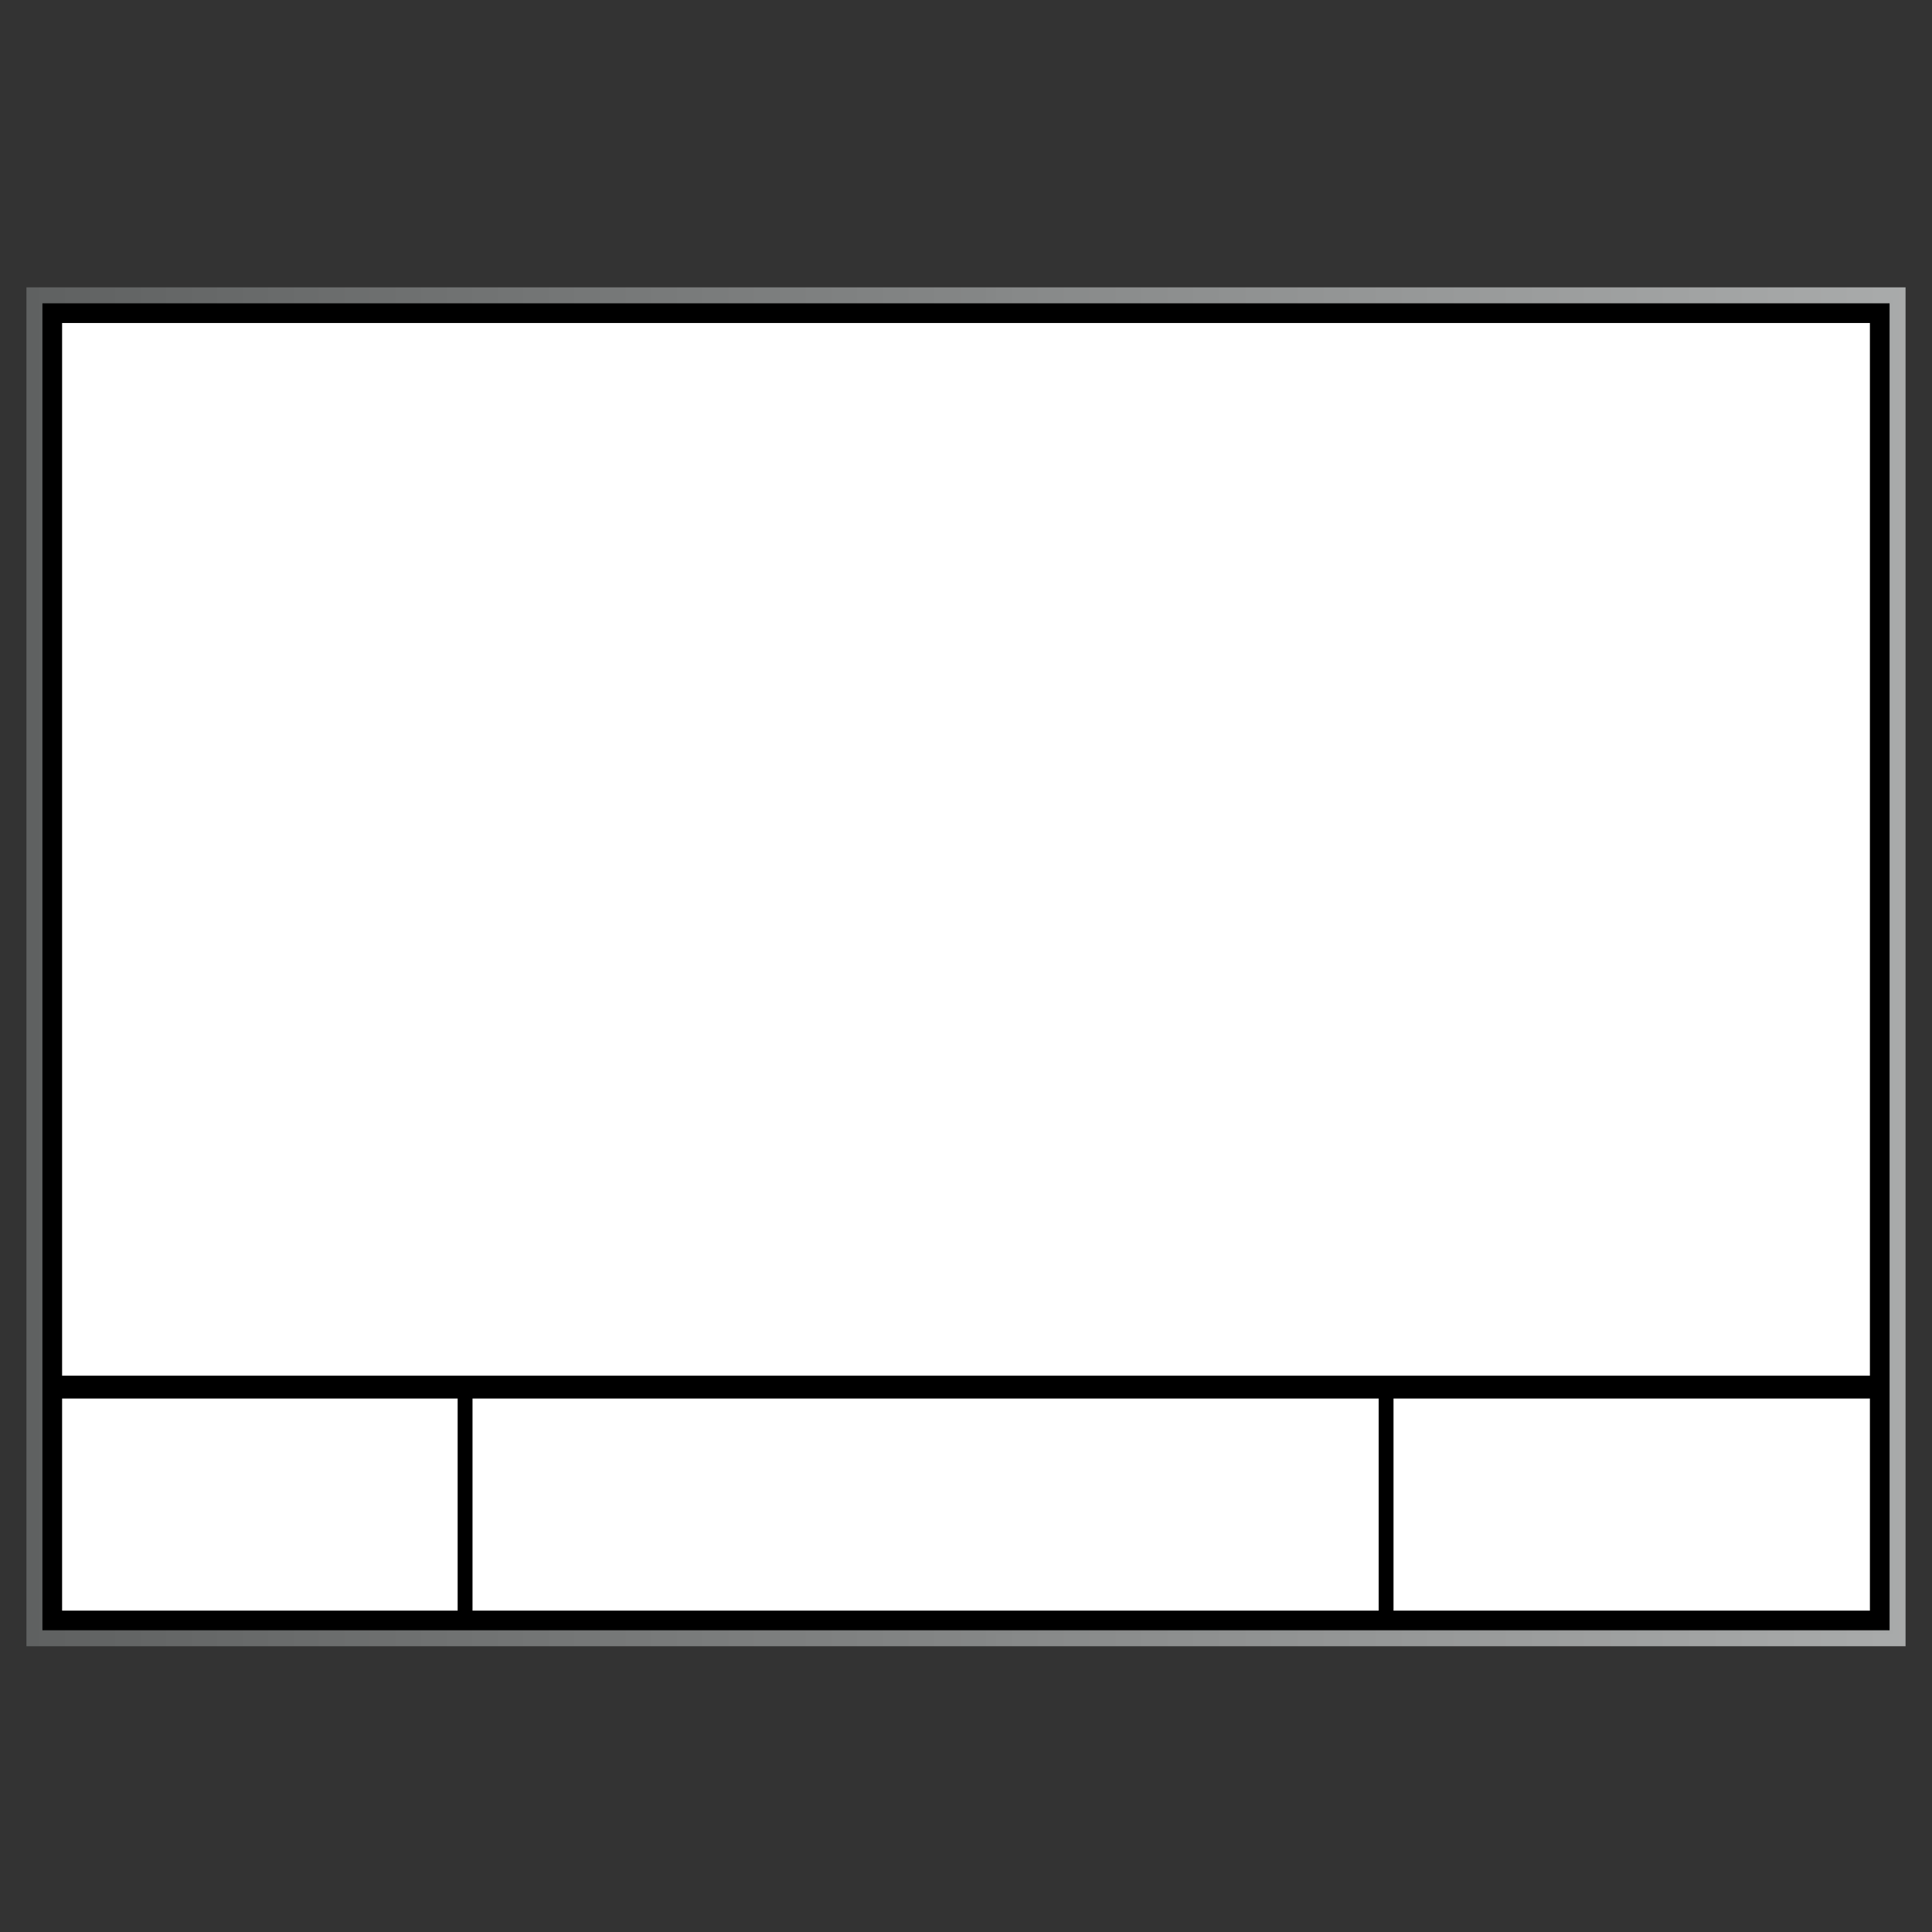 <?xml version="1.0" encoding="UTF-8" standalone="no"?>
<!-- Created with Inkscape (http://www.inkscape.org/) -->

<svg
   width="256"
   height="256"
   viewBox="0 0 67.733 67.733"
   version="1.1"
   id="svg1"
   inkscape:version="1.3.2 (091e20ef0f, 2023-11-25)"
   sodipodi:docname="folio.svg"
   xmlns:inkscape="http://www.inkscape.org/namespaces/inkscape"
   xmlns:sodipodi="http://sodipodi.sourceforge.net/DTD/sodipodi-0.dtd"
   xmlns:xlink="http://www.w3.org/1999/xlink"
   xmlns="http://www.w3.org/2000/svg"
   xmlns:svg="http://www.w3.org/2000/svg">
  <rect x="0" y="0" width="67.733" height="67.733" fill="#333333" stroke="none"/>
  <sodipodi:namedview
     id="namedview1"
     pagecolor="#505050"
     bordercolor="#eeeeee"
     borderopacity="1"
     inkscape:showpageshadow="0"
     inkscape:pageopacity="0"
     inkscape:pagecheckerboard="true"
     inkscape:deskcolor="#505050"
     inkscape:document-units="mm"
     labelstyle="default"
     inkscape:clip-to-page="false"
     inkscape:zoom="2.8284271"
     inkscape:cx="159.62936"
     inkscape:cy="137.70905"
     inkscape:window-width="1920"
     inkscape:window-height="1011"
     inkscape:window-x="0"
     inkscape:window-y="0"
     inkscape:window-maximized="1"
     inkscape:current-layer="layer1" />
  <defs
     id="defs1">
    <linearGradient
       id="linearGradient14"
       inkscape:collect="always">
      <stop
         style="stop-color:#5f6161;stop-opacity:1;"
         offset="0"
         id="stop14" />
      <stop
         style="stop-color:#abadad;stop-opacity:0.981;"
         offset="1"
         id="stop15" />
    </linearGradient>
    <linearGradient
       inkscape:collect="always"
       xlink:href="#linearGradient14"
       id="linearGradient15"
       x1="0.927"
       y1="33.895"
       x2="66.806"
       y2="33.895"
       gradientUnits="userSpaceOnUse" />
  </defs>
  <g
     inkscape:label="Calque 1"
     inkscape:groupmode="layer"
     id="layer1">
    <g
       id="g8">
      <rect
         style="display:inline;fill:#ffffff;stroke:#000000;stroke-width:0.8;stroke-dasharray:none;stroke-opacity:1;fill-opacity:1"
         id="rect1"
         width="64.179"
         height="37.908"
         x="1.777"
         y="10.924" />
      <rect
         style="display:inline;fill:#ffffff;fill-opacity:1;stroke:#000000;stroke-width:0.8;stroke-dasharray:none;stroke-opacity:1"
         id="rect2"
         width="64.179"
         height="8.236"
         x="1.777"
         y="48.63" />
      <path
         style="fill:none;stroke:#000000;stroke-width:0.521;stroke-dasharray:none;stroke-opacity:1"
         d="m 48.594,48.379 v 8.737"
         id="path7" />
      <path
         style="fill:none;stroke:#000000;stroke-width:0.521;stroke-dasharray:none;stroke-opacity:1"
         d="m 16.305,48.379 v 8.737"
         id="path7-5" />
    </g>
    <rect
       style="fill:none;fill-opacity:1;stroke:url(#linearGradient15);stroke-width:0.56;stroke-dasharray:none;stroke-opacity:1"
       id="rect8"
       width="65.319"
       height="47.081"
       x="1.207"
       y="10.354" />
  </g>
</svg>

